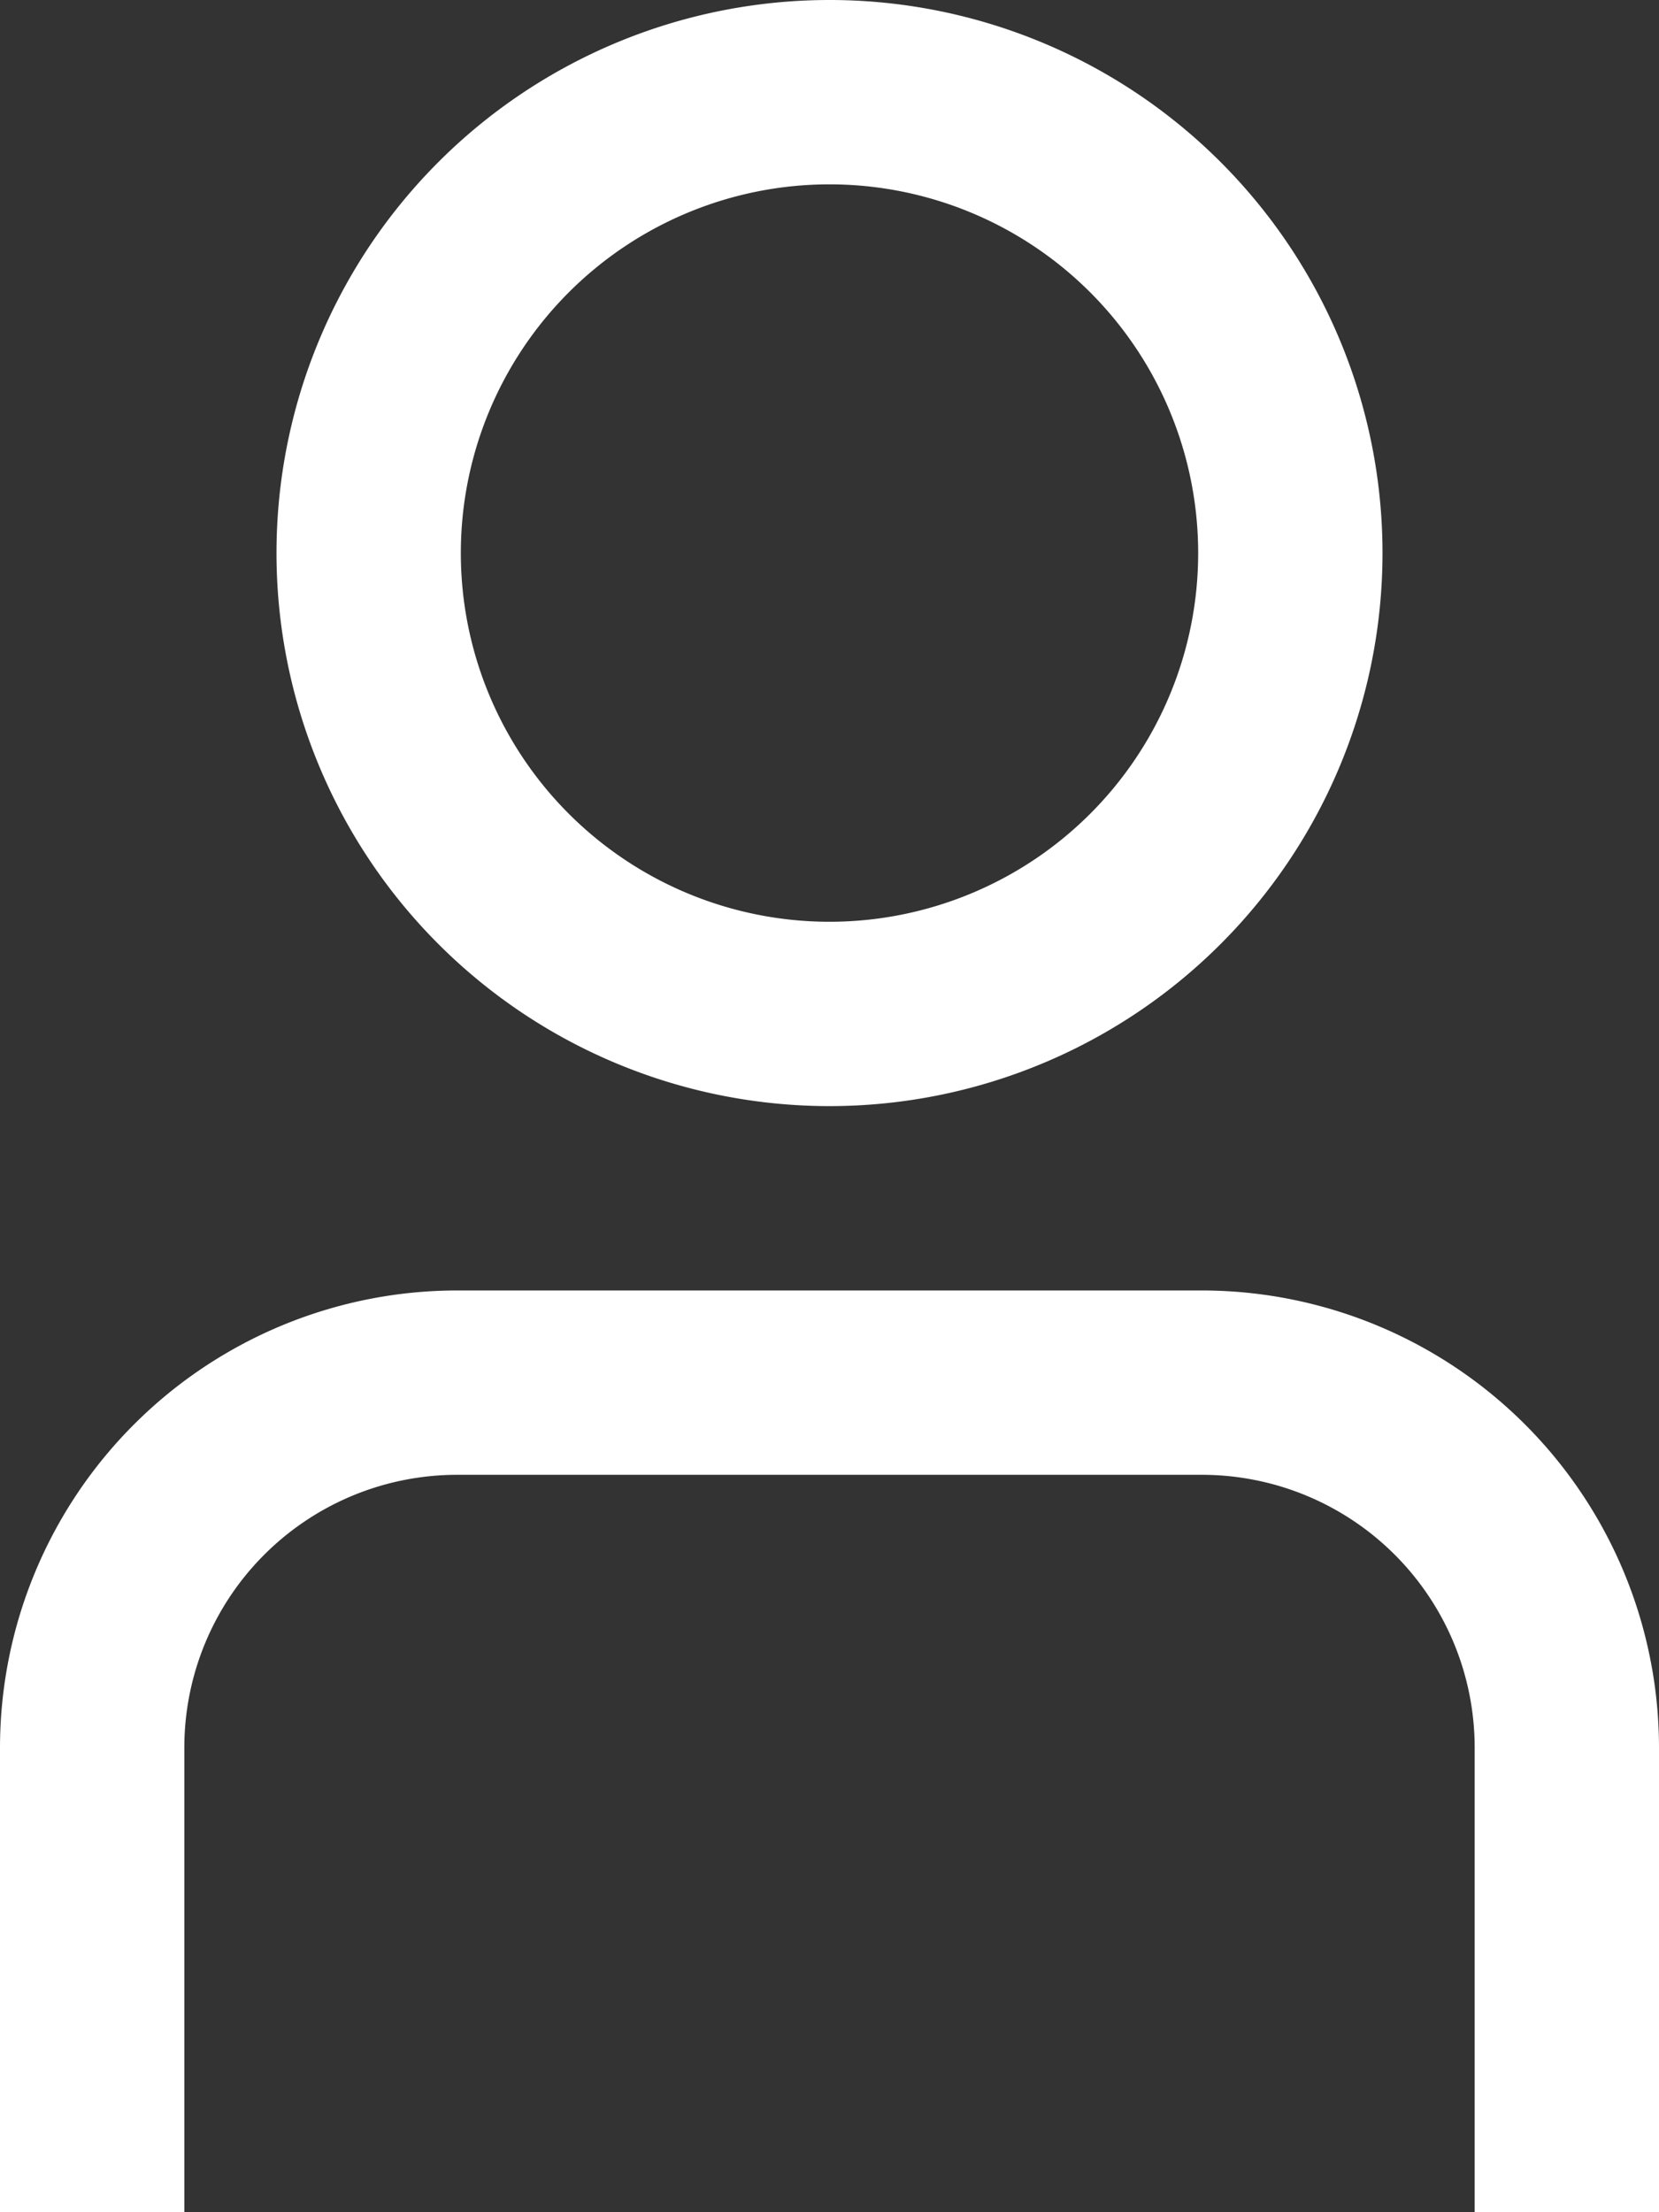 <svg
  xmlns="http://www.w3.org/2000/svg"
  width="18"
  height="24"
  viewBox="0 0 18 24"
>
  <rect x="0" y="0" width="18" height="24" fill="#333333" stroke="none"/>
  <defs>
    <style>
      .cls-1 {
        fill: #fff;
      }
    </style>
  </defs>
  <g id="_01_align_center" src-name="01 align center" transform="translate(-3)">
    <path
      id="Path_47504"
      src-name="Path 47504"
      class="cls-1"
      d="M21,24H19V18.957A2.96,2.96,0,0,0,16.043,16H7.957A2.96,2.96,0,0,0,5,18.957V24H3V18.957A4.963,4.963,0,0,1,7.957,14h8.086A4.963,4.963,0,0,1,21,18.957Z"
    />
    <path
      id="Path_47505"
      src-name="Path 47505"
      class="cls-1"
      d="M12,12a6,6,0,1,1,6-6A6,6,0,0,1,12,12ZM12,2a4,4,0,1,0,4,4A4,4,0,0,0,12,2Z"
    />
  </g>
</svg>
